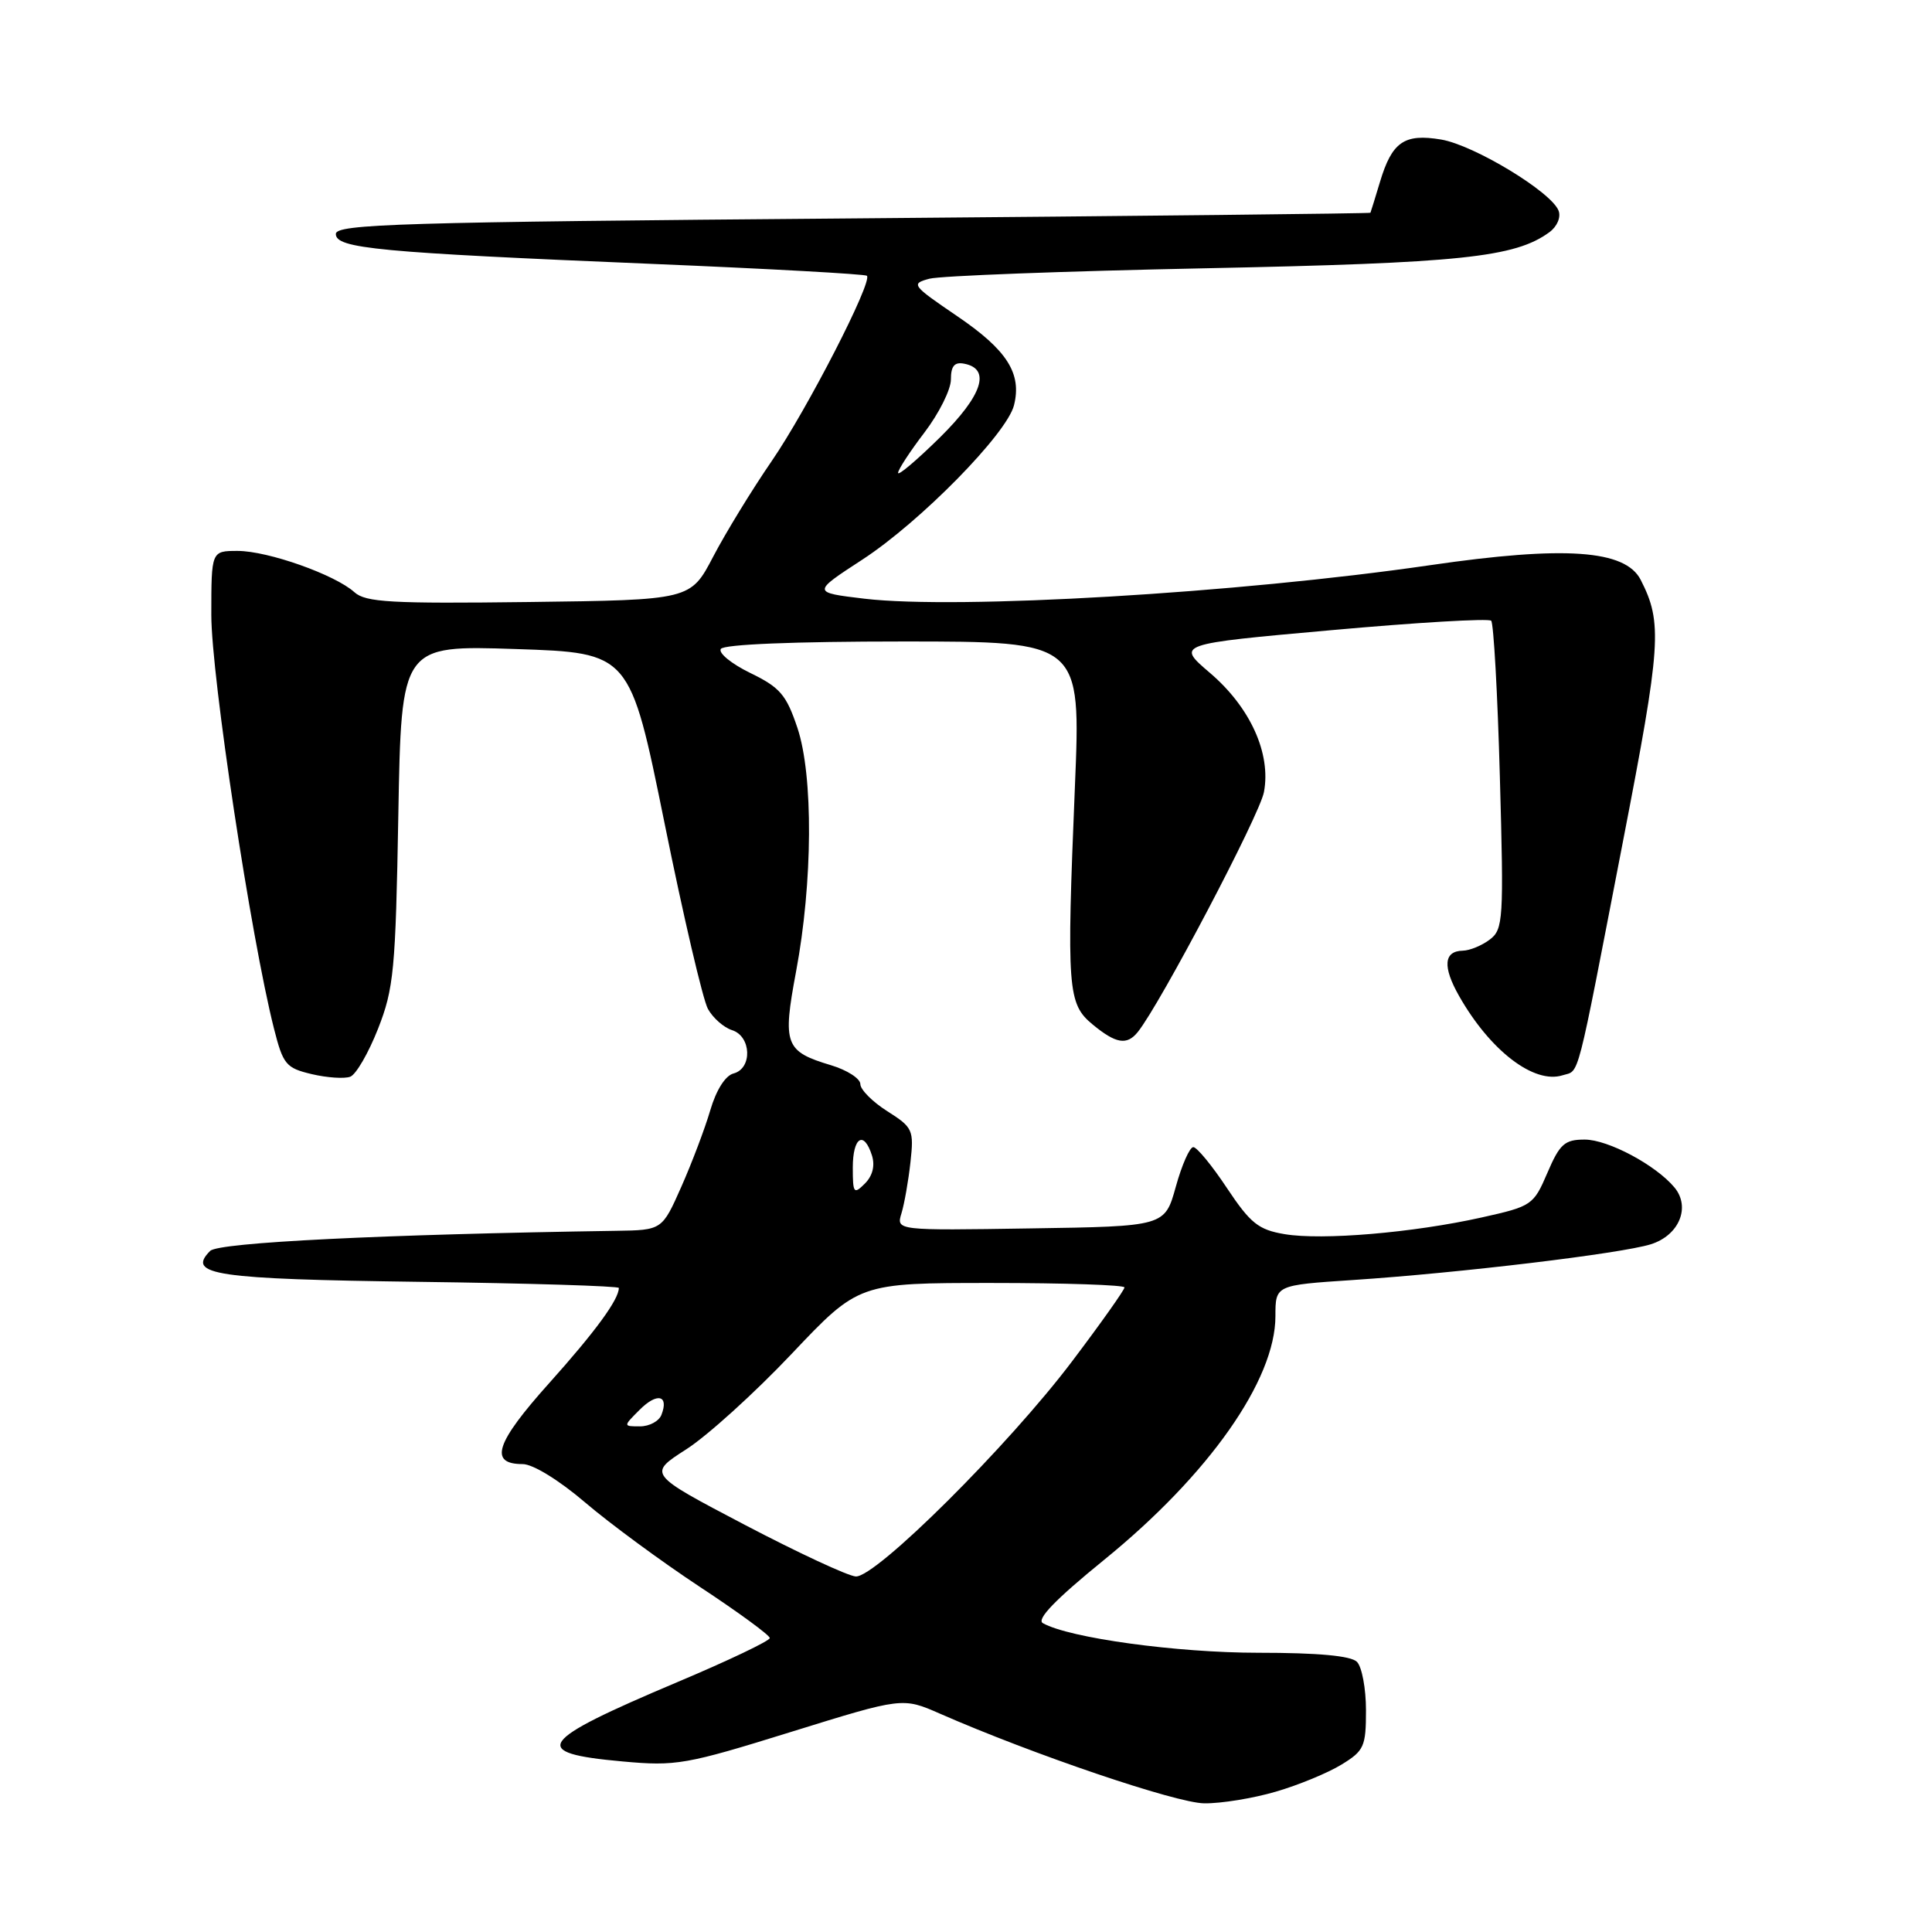 <?xml version="1.0" encoding="UTF-8" standalone="no"?>
<!DOCTYPE svg PUBLIC "-//W3C//DTD SVG 1.1//EN" "http://www.w3.org/Graphics/SVG/1.1/DTD/svg11.dtd" >
<svg xmlns="http://www.w3.org/2000/svg" xmlns:xlink="http://www.w3.org/1999/xlink" version="1.1" viewBox="0 0 256 256">
 <g >
 <path fill="currentColor"
d=" M 169.07 237.40 C 172.06 236.53 175.96 234.92 177.75 233.82 C 180.75 231.99 181.00 231.43 181.00 226.62 C 181.00 223.75 180.46 220.86 179.80 220.20 C 179.00 219.40 174.64 219.00 166.76 219.00 C 155.95 219.00 141.70 217.05 138.19 215.08 C 137.29 214.58 139.84 211.94 146.31 206.68 C 160.18 195.41 169.00 182.86 169.00 174.40 C 169.00 170.29 169.00 170.29 179.25 169.61 C 193.45 168.67 214.84 166.10 218.75 164.87 C 222.49 163.69 224.04 159.96 221.88 157.35 C 219.41 154.38 213.08 151.00 209.98 151.00 C 207.33 151.00 206.68 151.57 205.04 155.40 C 203.20 159.69 202.98 159.84 196.33 161.32 C 187.23 163.35 175.16 164.37 170.21 163.53 C 166.75 162.95 165.69 162.10 162.58 157.43 C 160.60 154.44 158.59 152.00 158.12 152.00 C 157.64 152.00 156.60 154.36 155.80 157.25 C 154.34 162.50 154.34 162.50 136.55 162.77 C 118.75 163.05 118.75 163.05 119.45 160.77 C 119.83 159.52 120.37 156.47 120.64 154.00 C 121.11 149.72 120.96 149.39 117.57 147.24 C 115.61 146.00 114.00 144.38 114.00 143.65 C 114.00 142.92 112.25 141.79 110.12 141.15 C 104.01 139.32 103.67 138.41 105.48 128.75 C 107.70 116.91 107.78 102.77 105.66 96.44 C 104.19 92.06 103.36 91.09 99.43 89.18 C 96.94 87.97 95.17 86.53 95.51 85.99 C 95.88 85.38 105.24 85.00 119.67 85.00 C 143.23 85.00 143.23 85.00 142.43 104.25 C 141.32 131.15 141.46 133.00 144.78 135.75 C 147.87 138.30 149.32 138.54 150.76 136.75 C 153.72 133.08 166.92 107.99 167.48 104.95 C 168.44 99.84 165.67 93.72 160.31 89.15 C 155.85 85.34 155.85 85.34 176.42 83.50 C 187.73 82.48 197.26 81.92 197.59 82.25 C 197.91 82.58 198.44 91.90 198.74 102.95 C 199.27 121.90 199.19 123.14 197.40 124.50 C 196.36 125.29 194.75 125.95 193.83 125.97 C 191.30 126.02 191.13 128.09 193.34 131.98 C 197.45 139.22 203.27 143.68 207.05 142.48 C 209.35 141.76 208.75 144.05 215.04 111.55 C 220.12 85.34 220.31 82.53 217.40 76.83 C 215.36 72.85 207.35 72.29 189.50 74.89 C 164.01 78.60 126.88 80.79 114.54 79.33 C 107.59 78.50 107.59 78.50 114.27 74.15 C 121.94 69.15 133.41 57.48 134.36 53.70 C 135.42 49.48 133.44 46.38 126.83 41.89 C 120.81 37.79 120.66 37.60 123.16 36.93 C 124.59 36.55 141.00 35.93 159.63 35.55 C 193.55 34.86 200.74 34.11 205.30 30.77 C 206.33 30.02 206.85 28.78 206.52 27.92 C 205.57 25.43 195.32 19.23 190.96 18.49 C 186.07 17.67 184.44 18.80 182.85 24.12 C 182.21 26.25 181.64 28.08 181.59 28.19 C 181.54 28.29 150.68 28.63 113.00 28.94 C 53.03 29.43 44.50 29.69 44.50 31.00 C 44.50 32.93 50.06 33.45 86.48 34.97 C 101.87 35.61 114.65 36.32 114.87 36.54 C 115.65 37.32 106.95 54.26 102.25 61.10 C 99.64 64.90 96.15 70.60 94.50 73.76 C 91.50 79.50 91.50 79.50 70.10 79.77 C 51.78 80.00 48.45 79.81 46.96 78.47 C 44.40 76.15 35.50 73.00 31.49 73.00 C 28.00 73.00 28.00 73.00 28.00 81.49 C 28.00 89.55 33.26 124.28 36.30 136.28 C 37.51 141.06 37.89 141.52 41.32 142.33 C 43.36 142.81 45.65 142.96 46.41 142.67 C 47.18 142.38 48.83 139.52 50.09 136.32 C 52.18 131.01 52.42 128.54 52.78 108.00 C 53.18 85.50 53.18 85.50 68.33 86.00 C 83.47 86.50 83.47 86.50 88.04 109.00 C 90.54 121.38 93.14 132.48 93.80 133.68 C 94.46 134.88 95.90 136.15 97.00 136.50 C 99.56 137.31 99.72 141.58 97.20 142.24 C 96.11 142.52 94.90 144.44 94.12 147.10 C 93.41 149.52 91.68 154.09 90.28 157.25 C 87.73 163.00 87.73 163.00 81.61 163.09 C 50.69 163.56 28.97 164.63 27.85 165.75 C 24.67 168.93 28.48 169.49 55.55 169.85 C 70.10 170.04 82.00 170.41 82.00 170.66 C 82.00 172.19 78.89 176.44 72.77 183.27 C 65.65 191.21 64.74 194.00 69.26 194.00 C 70.61 194.00 74.09 196.14 77.54 199.09 C 80.82 201.89 87.66 206.92 92.75 210.28 C 97.84 213.63 102.00 216.68 102.00 217.05 C 102.00 217.42 96.49 220.05 89.75 222.89 C 71.10 230.77 70.06 232.28 82.49 233.40 C 89.59 234.05 90.88 233.82 104.81 229.49 C 119.60 224.90 119.60 224.90 124.55 227.07 C 136.86 232.47 155.84 238.91 159.57 238.95 C 161.81 238.98 166.08 238.28 169.07 237.40 Z  M 98.67 202.04 C 85.84 195.31 85.84 195.31 90.92 192.05 C 93.72 190.26 100.01 184.56 104.90 179.39 C 113.79 170.00 113.79 170.00 131.39 170.00 C 141.08 170.00 149.00 170.27 149.00 170.59 C 149.00 170.92 145.89 175.31 142.09 180.34 C 133.66 191.52 116.04 209.05 113.39 208.89 C 112.35 208.82 105.73 205.74 98.67 202.04 Z  M 84.75 186.81 C 87.06 184.49 88.66 184.85 87.65 187.46 C 87.33 188.31 86.05 189.00 84.81 189.00 C 82.56 189.00 82.56 189.00 84.75 186.81 Z  M 113.00 154.71 C 113.00 150.67 114.47 149.74 115.54 153.11 C 115.96 154.46 115.63 155.80 114.60 156.83 C 113.13 158.30 113.00 158.12 113.00 154.71 Z  M 119.00 62.66 C 119.00 62.23 120.58 59.82 122.50 57.30 C 124.42 54.78 126.00 51.62 126.00 50.28 C 126.00 48.51 126.47 47.94 127.75 48.19 C 131.34 48.87 130.19 52.39 124.54 57.97 C 121.49 60.97 119.00 63.08 119.00 62.66 Z "/>
</g>
</svg>